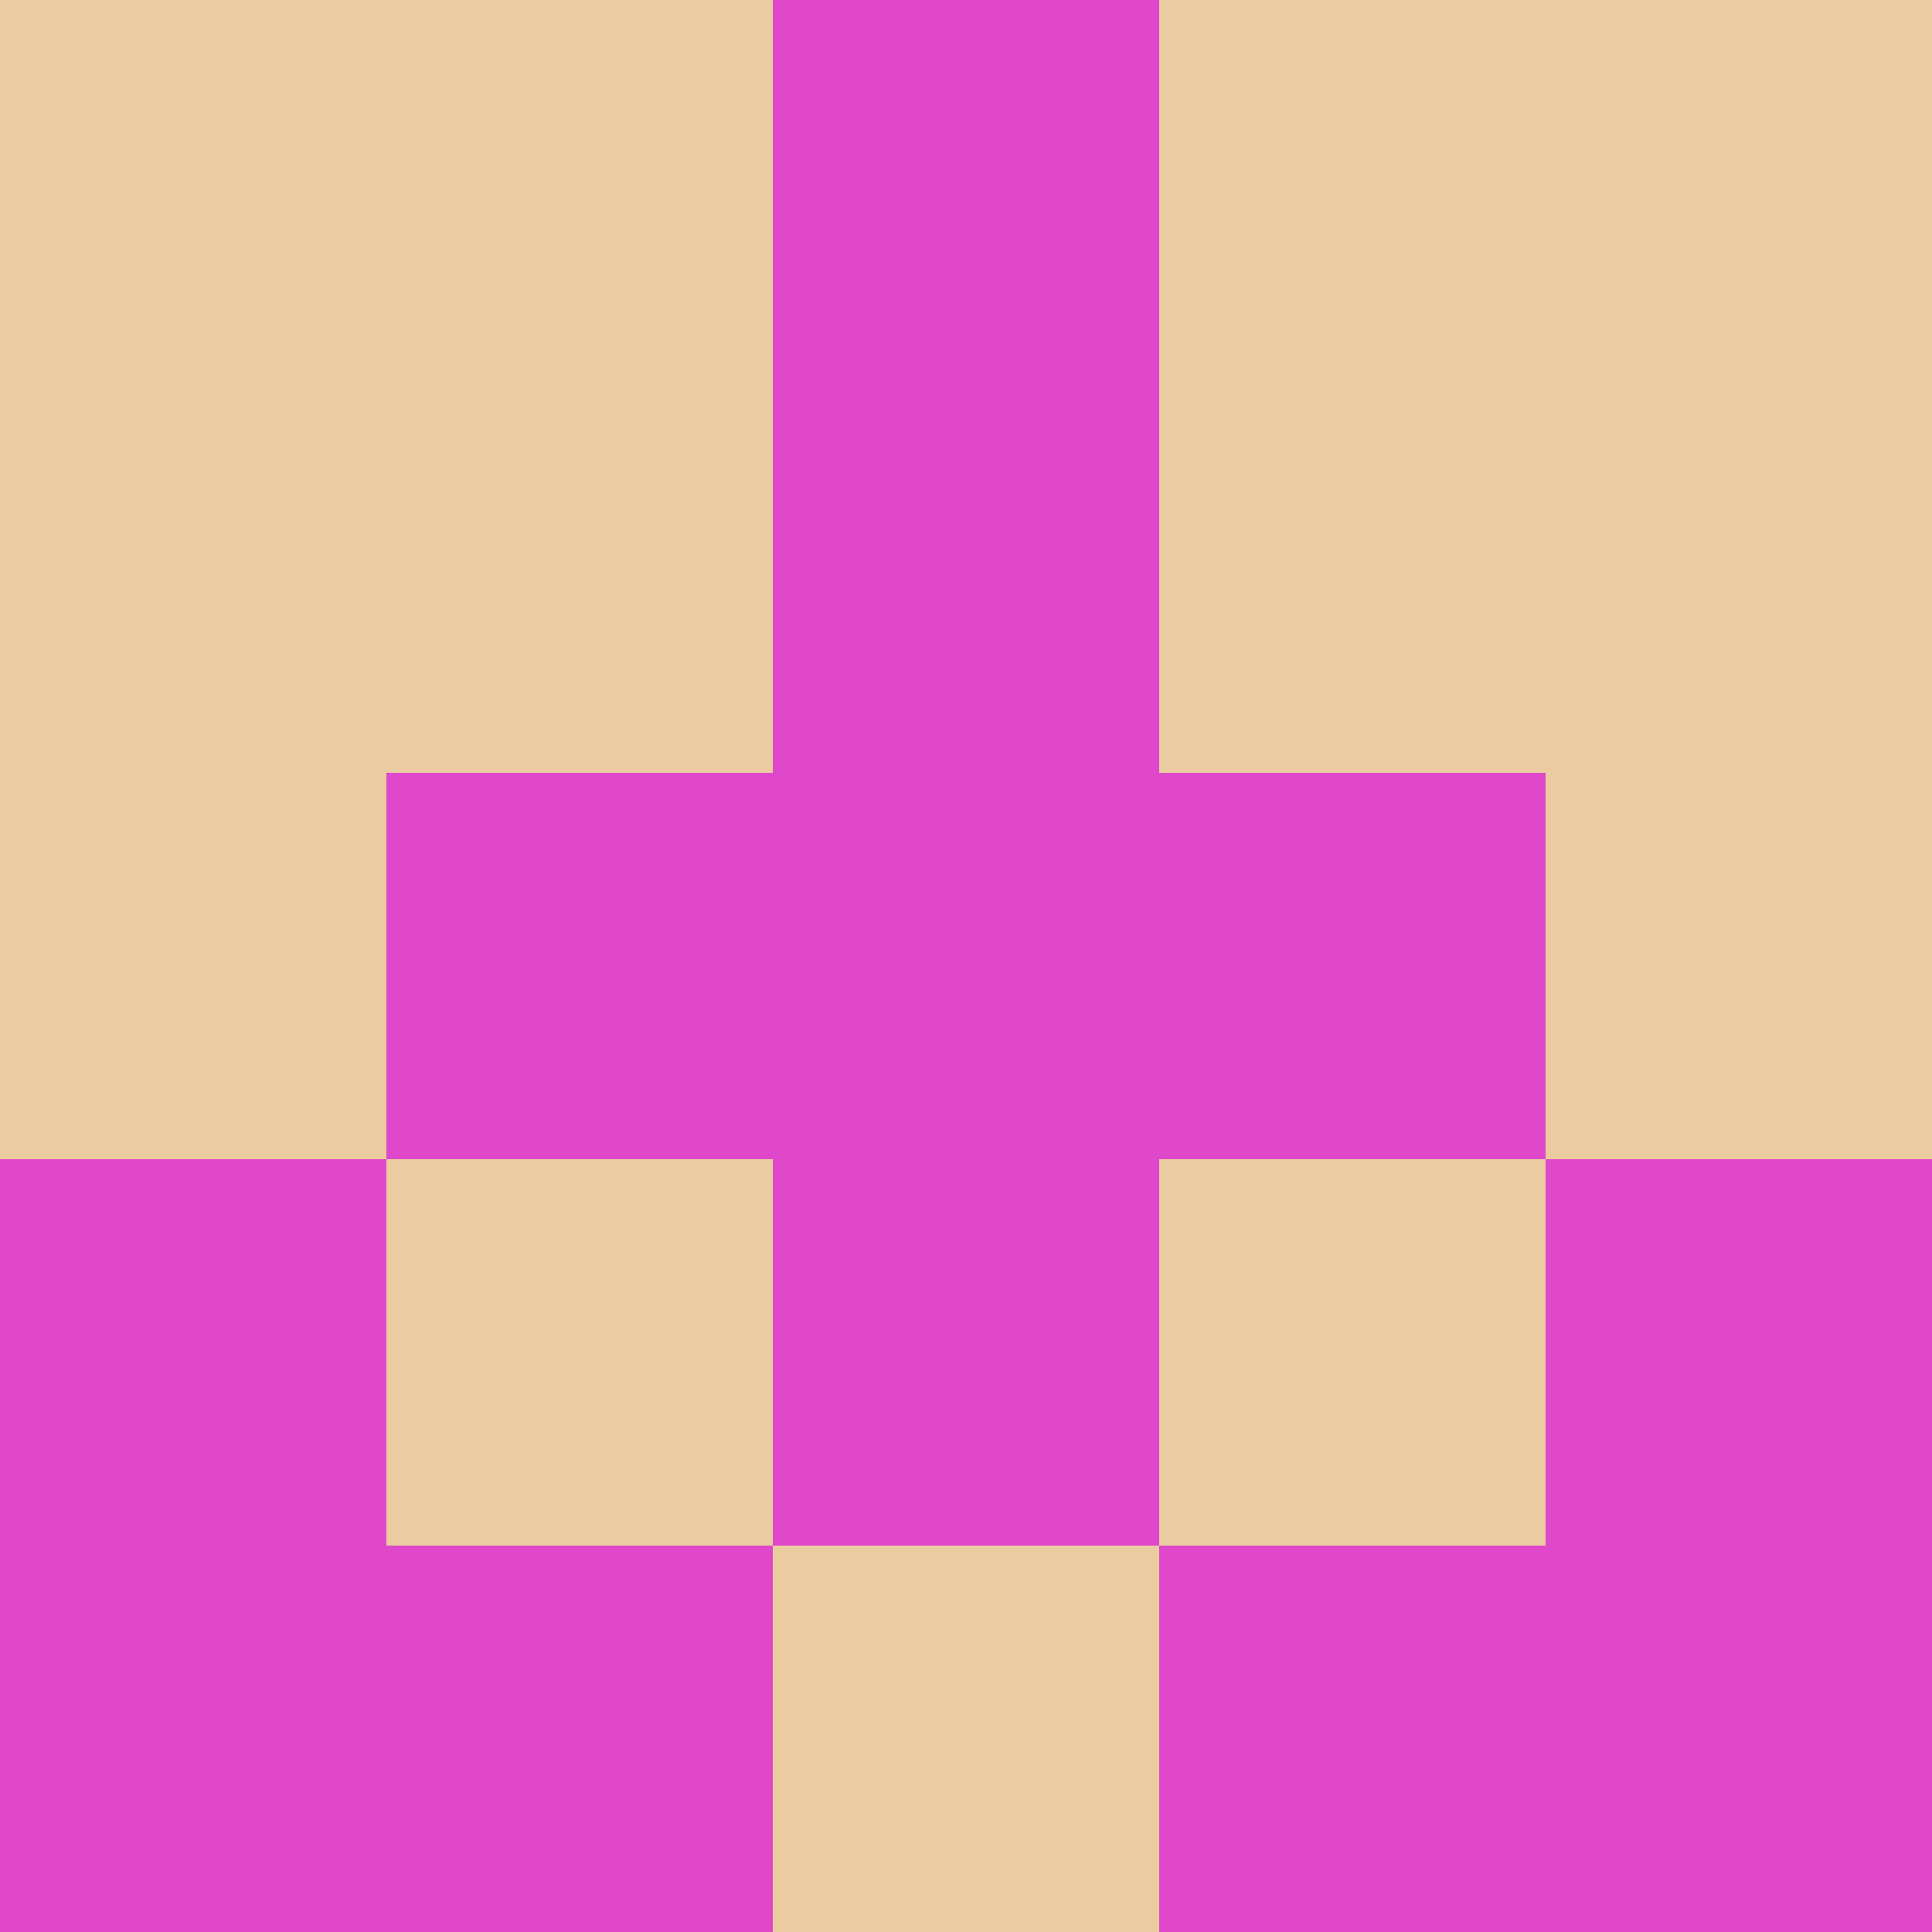 <?xml version="1.0" encoding="utf-8"?>
<!DOCTYPE svg PUBLIC "-//W3C//DTD SVG 20010904//EN"
"http://www.w3.org/TR/2001/REC-SVG-20010904/DTD/svg10.dtd">
<svg viewBox="0 0 5 5" height="100" width="100" xml:lang="fr"
     xmlns="http://www.w3.org/2000/svg"
     xmlns:xlink="http://www.w3.org/1999/xlink">
                        <rect x="0" y="0" height="1" width="1" fill="#EBCCA1"/>
                    <rect x="4" y="0" height="1" width="1" fill="#EBCCA1"/>
                    <rect x="1" y="0" height="1" width="1" fill="#EBCCA1"/>
                    <rect x="3" y="0" height="1" width="1" fill="#EBCCA1"/>
                    <rect x="2" y="0" height="1" width="1" fill="#DF48CA"/>
                                <rect x="0" y="1" height="1" width="1" fill="#EBCCA1"/>
                    <rect x="4" y="1" height="1" width="1" fill="#EBCCA1"/>
                    <rect x="1" y="1" height="1" width="1" fill="#EBCCA1"/>
                    <rect x="3" y="1" height="1" width="1" fill="#EBCCA1"/>
                    <rect x="2" y="1" height="1" width="1" fill="#DF48CA"/>
                                <rect x="0" y="2" height="1" width="1" fill="#EBCCA1"/>
                    <rect x="4" y="2" height="1" width="1" fill="#EBCCA1"/>
                    <rect x="1" y="2" height="1" width="1" fill="#DF48CA"/>
                    <rect x="3" y="2" height="1" width="1" fill="#DF48CA"/>
                    <rect x="2" y="2" height="1" width="1" fill="#DF48CA"/>
                                <rect x="0" y="3" height="1" width="1" fill="#DF48CA"/>
                    <rect x="4" y="3" height="1" width="1" fill="#DF48CA"/>
                    <rect x="1" y="3" height="1" width="1" fill="#EBCCA1"/>
                    <rect x="3" y="3" height="1" width="1" fill="#EBCCA1"/>
                    <rect x="2" y="3" height="1" width="1" fill="#DF48CA"/>
                                <rect x="0" y="4" height="1" width="1" fill="#DF48CA"/>
                    <rect x="4" y="4" height="1" width="1" fill="#DF48CA"/>
                    <rect x="1" y="4" height="1" width="1" fill="#DF48CA"/>
                    <rect x="3" y="4" height="1" width="1" fill="#DF48CA"/>
                    <rect x="2" y="4" height="1" width="1" fill="#EBCCA1"/>
            </svg>